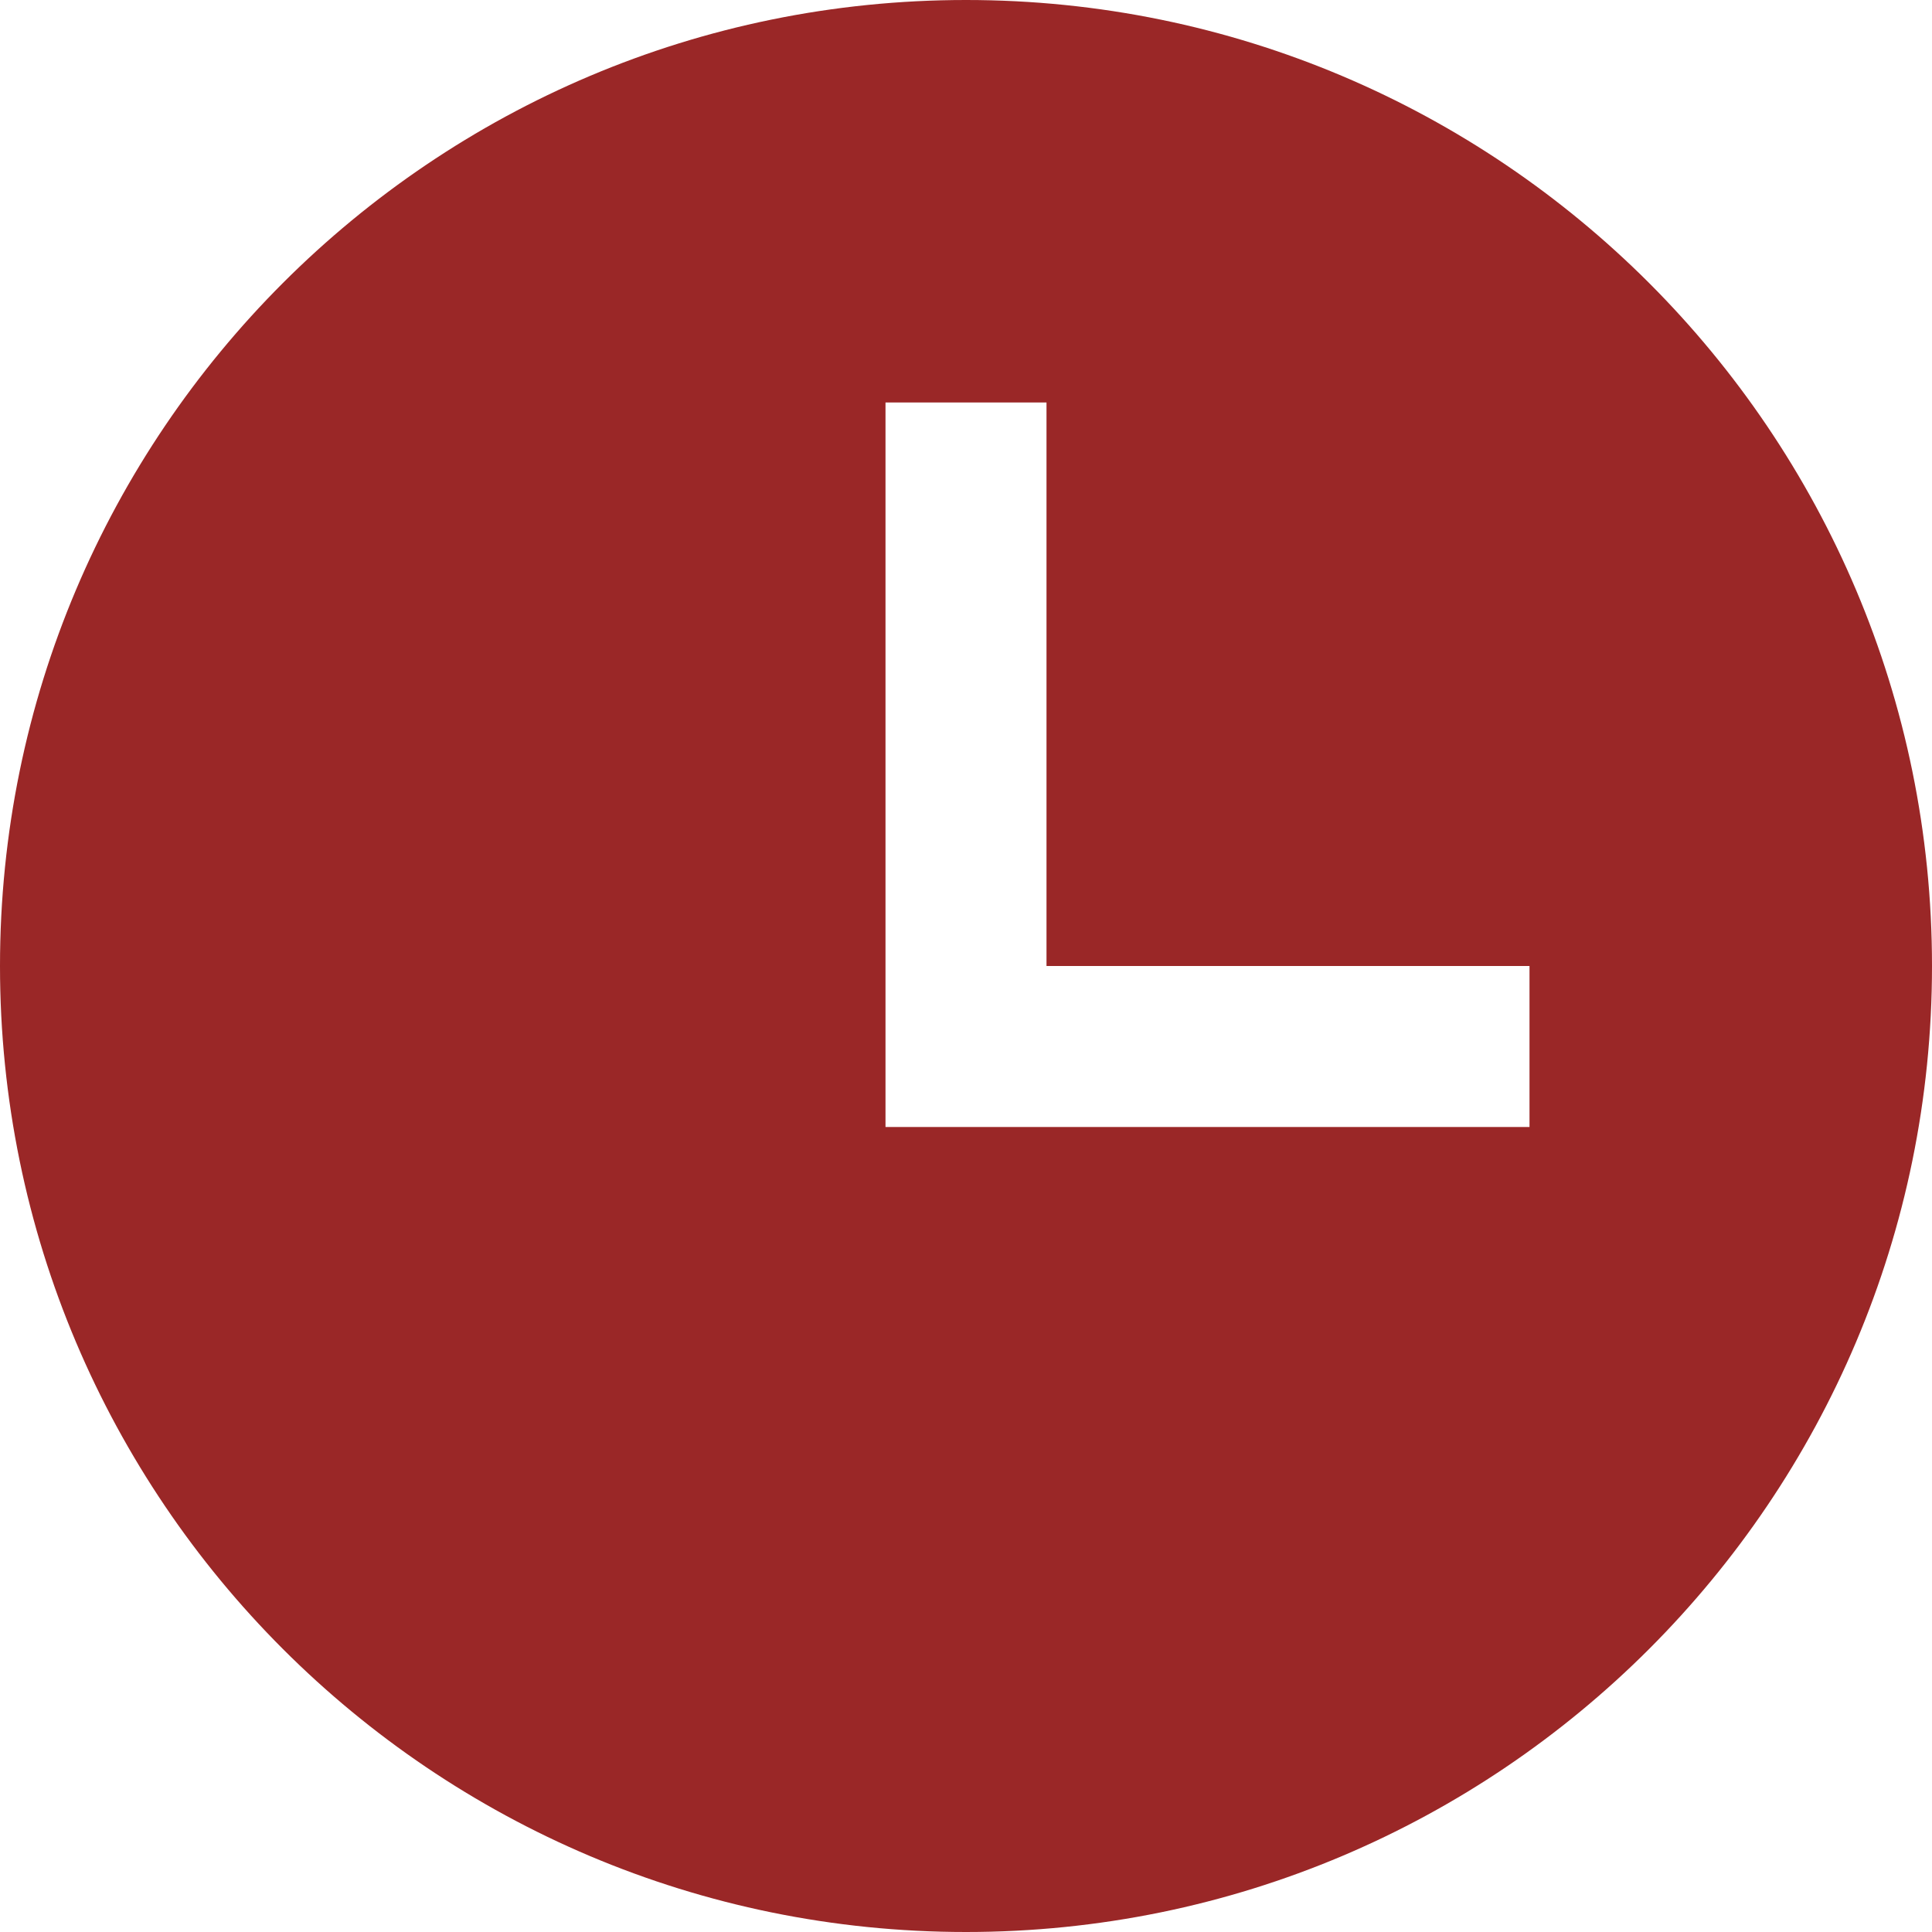 <svg xmlns="http://www.w3.org/2000/svg" style="fill:#9A2727;" width="24" height="24" viewBox="0 0 24 24 ">
<path d="M12 0c-6.627 0-12 5.373-12 12s5.373 12 12 12 12-5.373 12-12-5.373-12-12-12zm7 14h-8v-9h2v7h6v2z"/></svg>